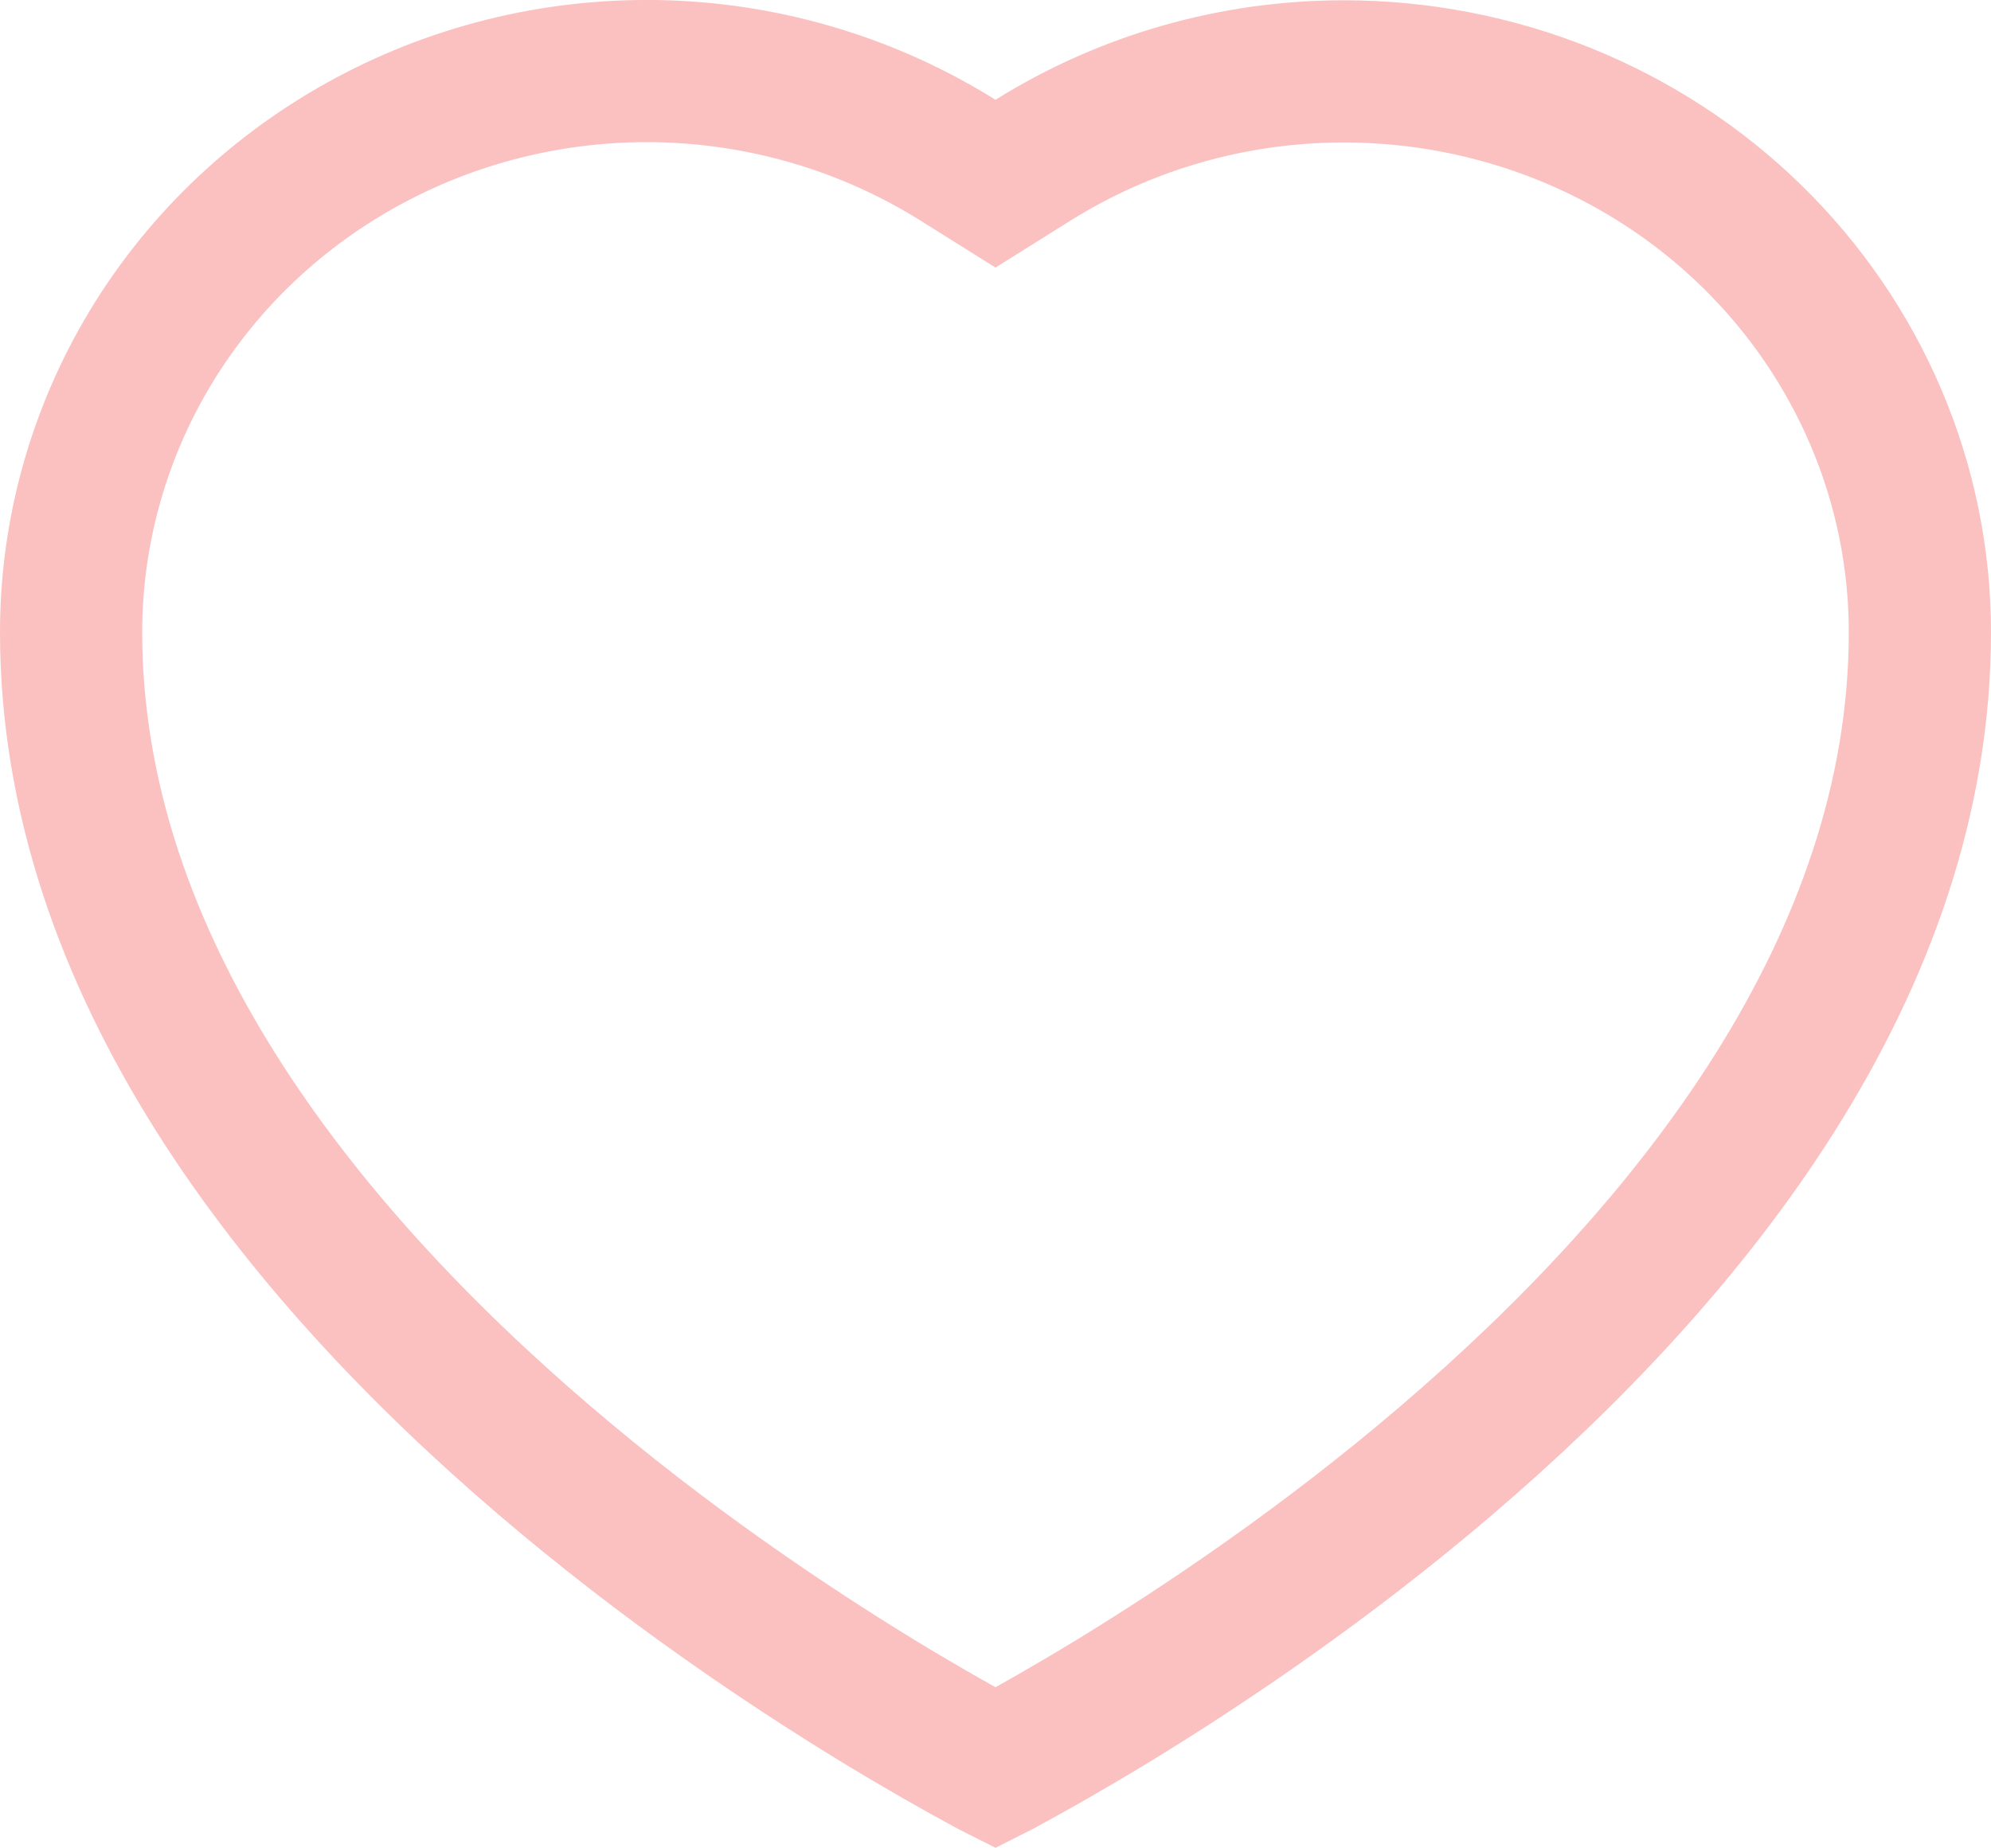 <svg width="14" height="13" viewBox="0 0 14 13" fill="none" xmlns="http://www.w3.org/2000/svg">
<path d="M6.735 1.126L7 1.292L7.265 1.126C7.916 0.719 8.674 0.502 9.448 0.502L9.449 0.502C9.982 0.502 10.51 0.604 11.003 0.803C11.495 1.002 11.942 1.293 12.317 1.66C12.693 2.027 12.99 2.462 13.193 2.94C13.396 3.418 13.5 3.93 13.5 4.447C13.5 6.785 11.897 8.795 10.175 10.268C9.326 10.995 8.474 11.567 7.833 11.959C7.513 12.154 7.248 12.303 7.063 12.403C7.041 12.415 7.02 12.427 7 12.437C6.98 12.427 6.959 12.415 6.937 12.403C6.752 12.303 6.487 12.154 6.167 11.959C5.526 11.567 4.674 10.995 3.825 10.268C2.103 8.795 0.5 6.785 0.5 4.447L0.5 4.447C0.5 3.741 0.694 3.047 1.062 2.439C1.431 1.83 1.962 1.328 2.6 0.987C3.238 0.645 3.959 0.478 4.687 0.502C5.415 0.527 6.123 0.743 6.735 1.126Z" stroke="#F13131" stroke-opacity="0.3"/>
</svg>
